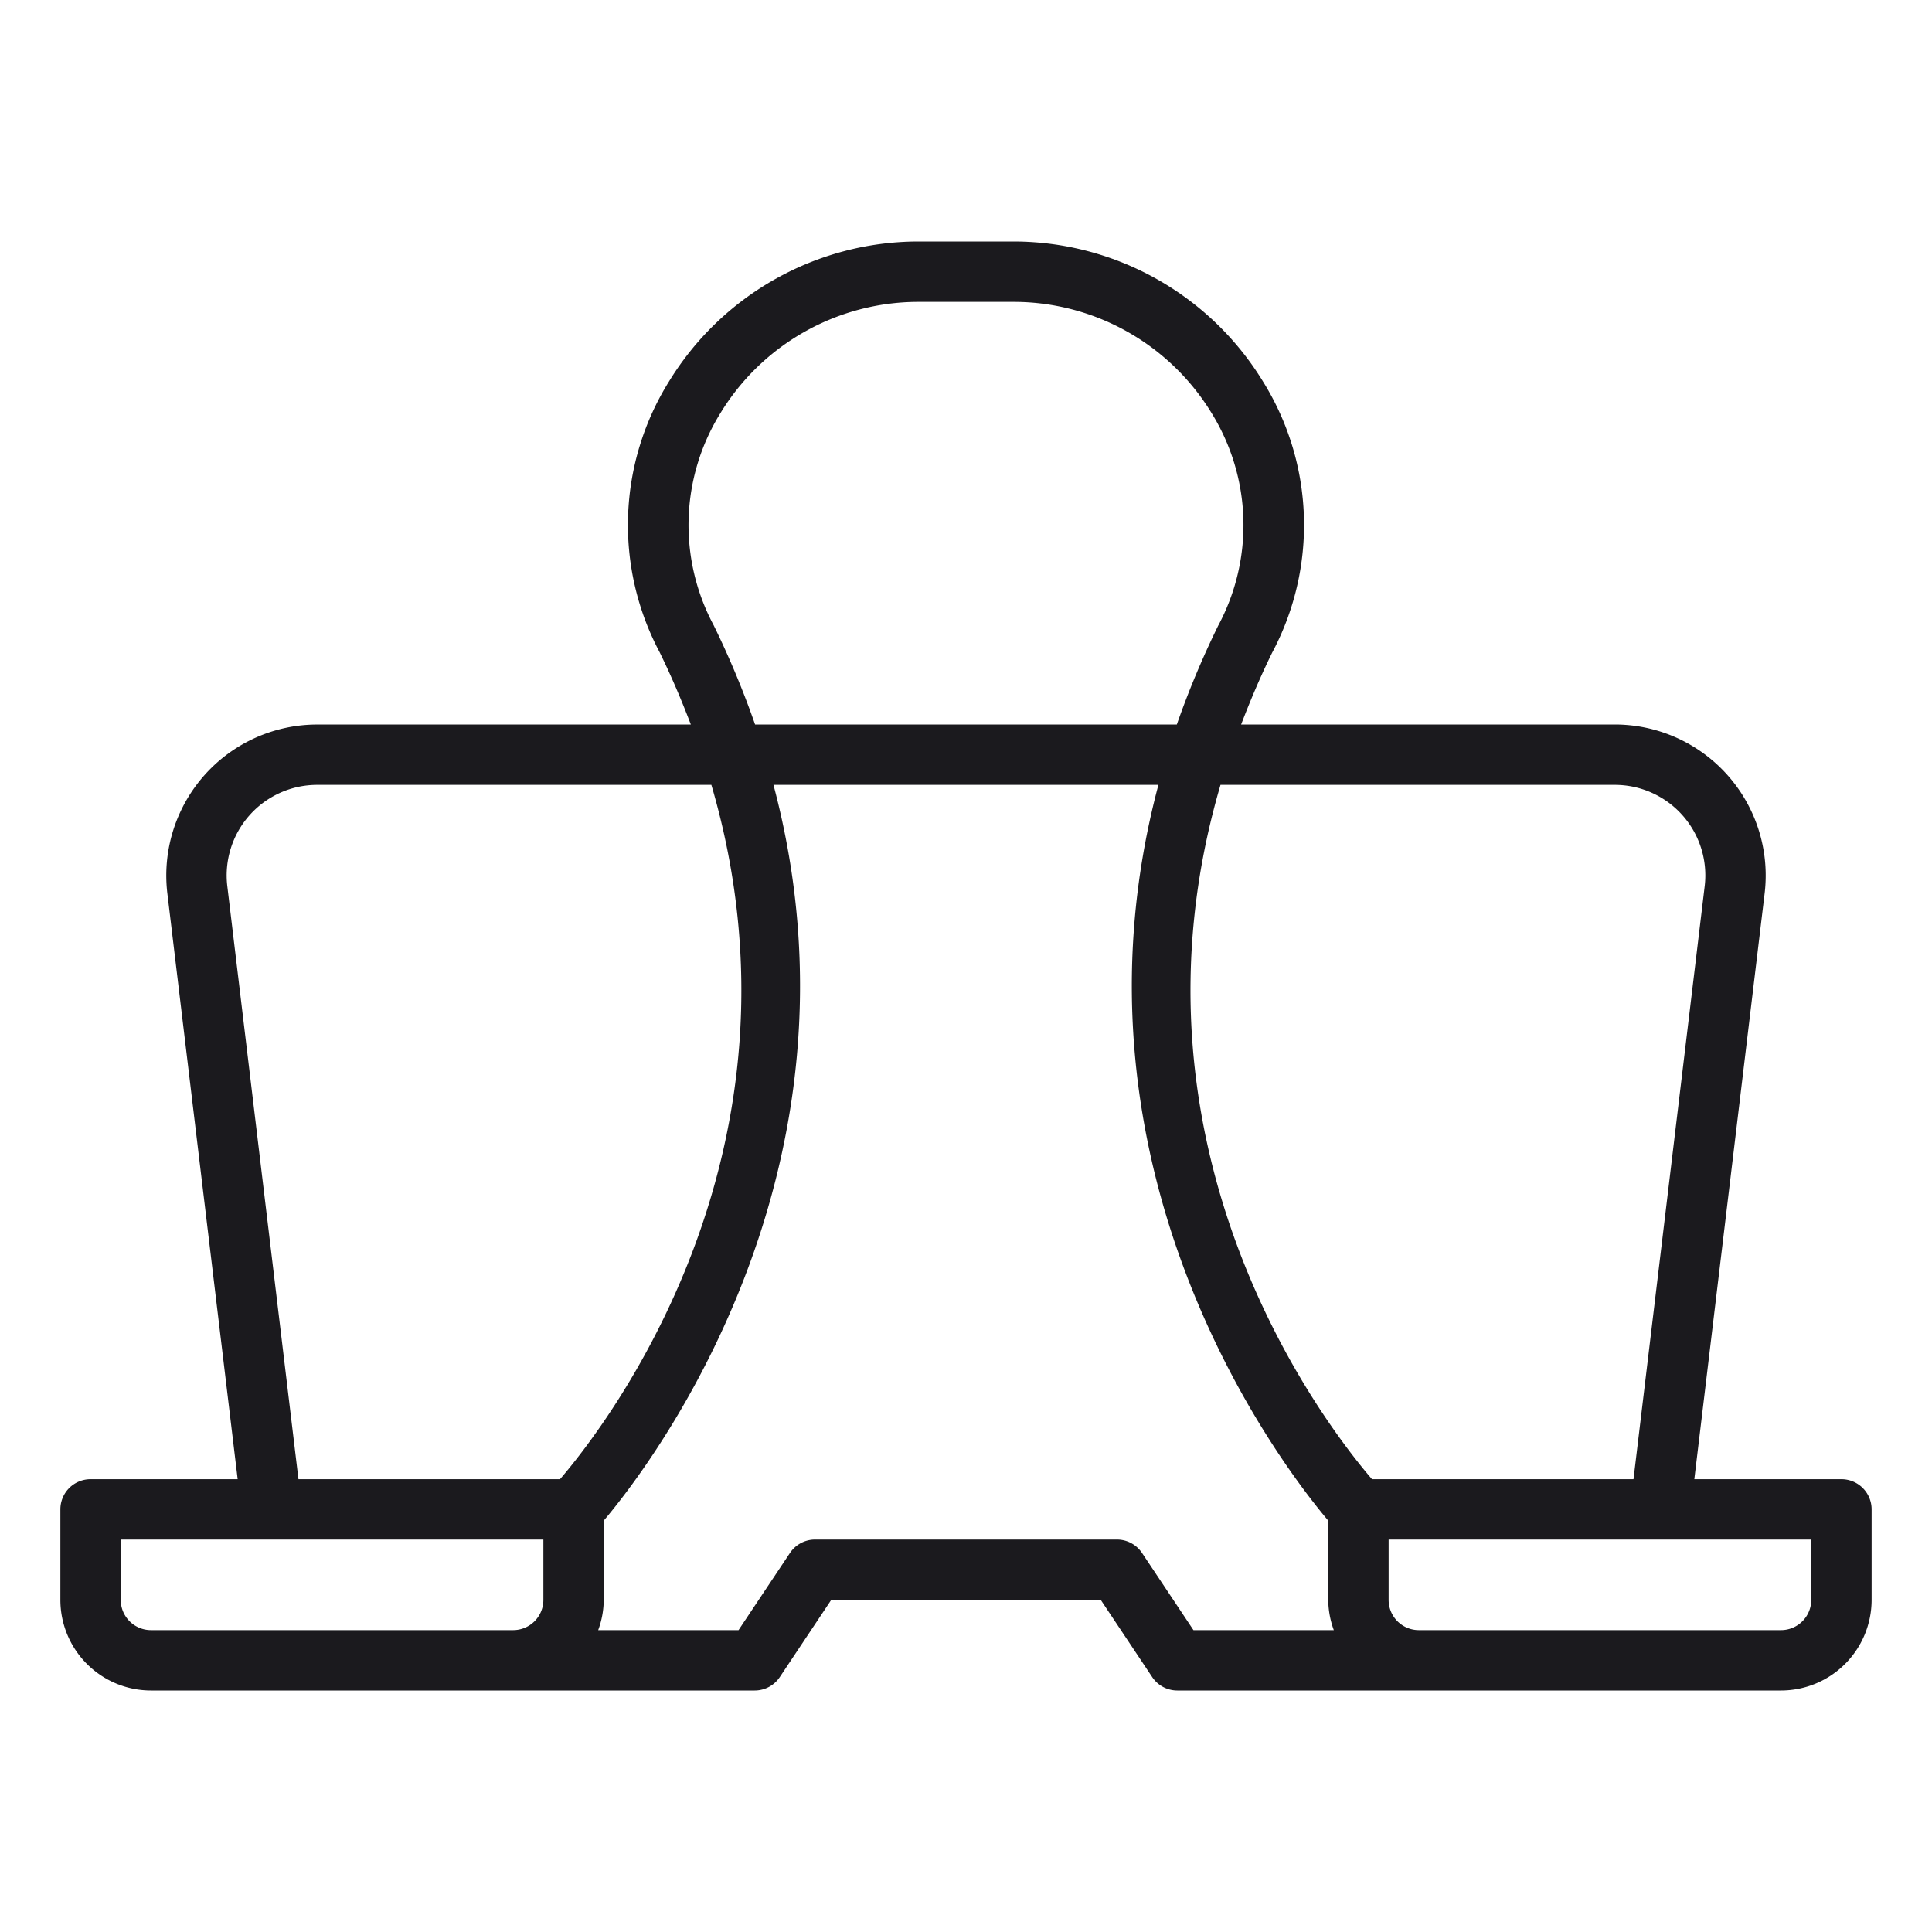<svg xmlns="http://www.w3.org/2000/svg" viewBox="0 0 64 64"><title>64-39</title><g id="Clip"><path d="M61,49H56.127l2.329-19.404A5.002,5.002,0,0,0,53.491,24H41.114c.299-.781.631-1.571,1.025-2.374a8.993,8.993,0,0,0-.3-8.987A9.694,9.694,0,0,0,33.612,8H30.388a9.699,9.699,0,0,0-8.229,4.641,8.983,8.983,0,0,0-.307,8.966c.396.809.732,1.606,1.033,2.394H10.509a5.002,5.002,0,0,0-4.965,5.596L7.873,49H3a1,1,0,0,0-1,1v3a3.003,3.003,0,0,0,3,3H25a1,1,0,0,0,.832-.445L27.535,53h8.93l1.703,2.555A1,1,0,0,0,39,56H59a3.003,3.003,0,0,0,3-3V50A1,1,0,0,0,61,49ZM53.491,26A2.999,2.999,0,0,1,56.47,29.357L54.112,49H45.449c-1.542-1.796-8.581-10.865-5.018-23ZM23.639,20.708a7.031,7.031,0,0,1,.229-7.027A7.684,7.684,0,0,1,30.388,10h3.225a7.684,7.684,0,0,1,6.519,3.678,7.048,7.048,0,0,1,.221,7.05A29.719,29.719,0,0,0,38.984,24H25.013A29.77,29.77,0,0,0,23.639,20.708ZM7.53,29.357A2.999,2.999,0,0,1,10.509,26H23.565c3.56,12.141-3.473,21.205-5.014,23H9.887ZM4,53V51H18v2a1.001,1.001,0,0,1-1,1H5A1.001,1.001,0,0,1,4,53Zm33.832-1.555A1,1,0,0,0,37,51H27a1,1,0,0,0-.832.445L24.465,54H19.816A2.963,2.963,0,0,0,20,53V50.373C21.535,48.557,29.034,38.816,25.622,26H38.374C34.96,38.81,42.465,48.556,44,50.373V53a2.966,2.966,0,0,0,.184,1H39.535ZM60,53a1.001,1.001,0,0,1-1,1H47a1.001,1.001,0,0,1-1-1V51H60Z" style="fill:#1b1a1e"/></g></svg>